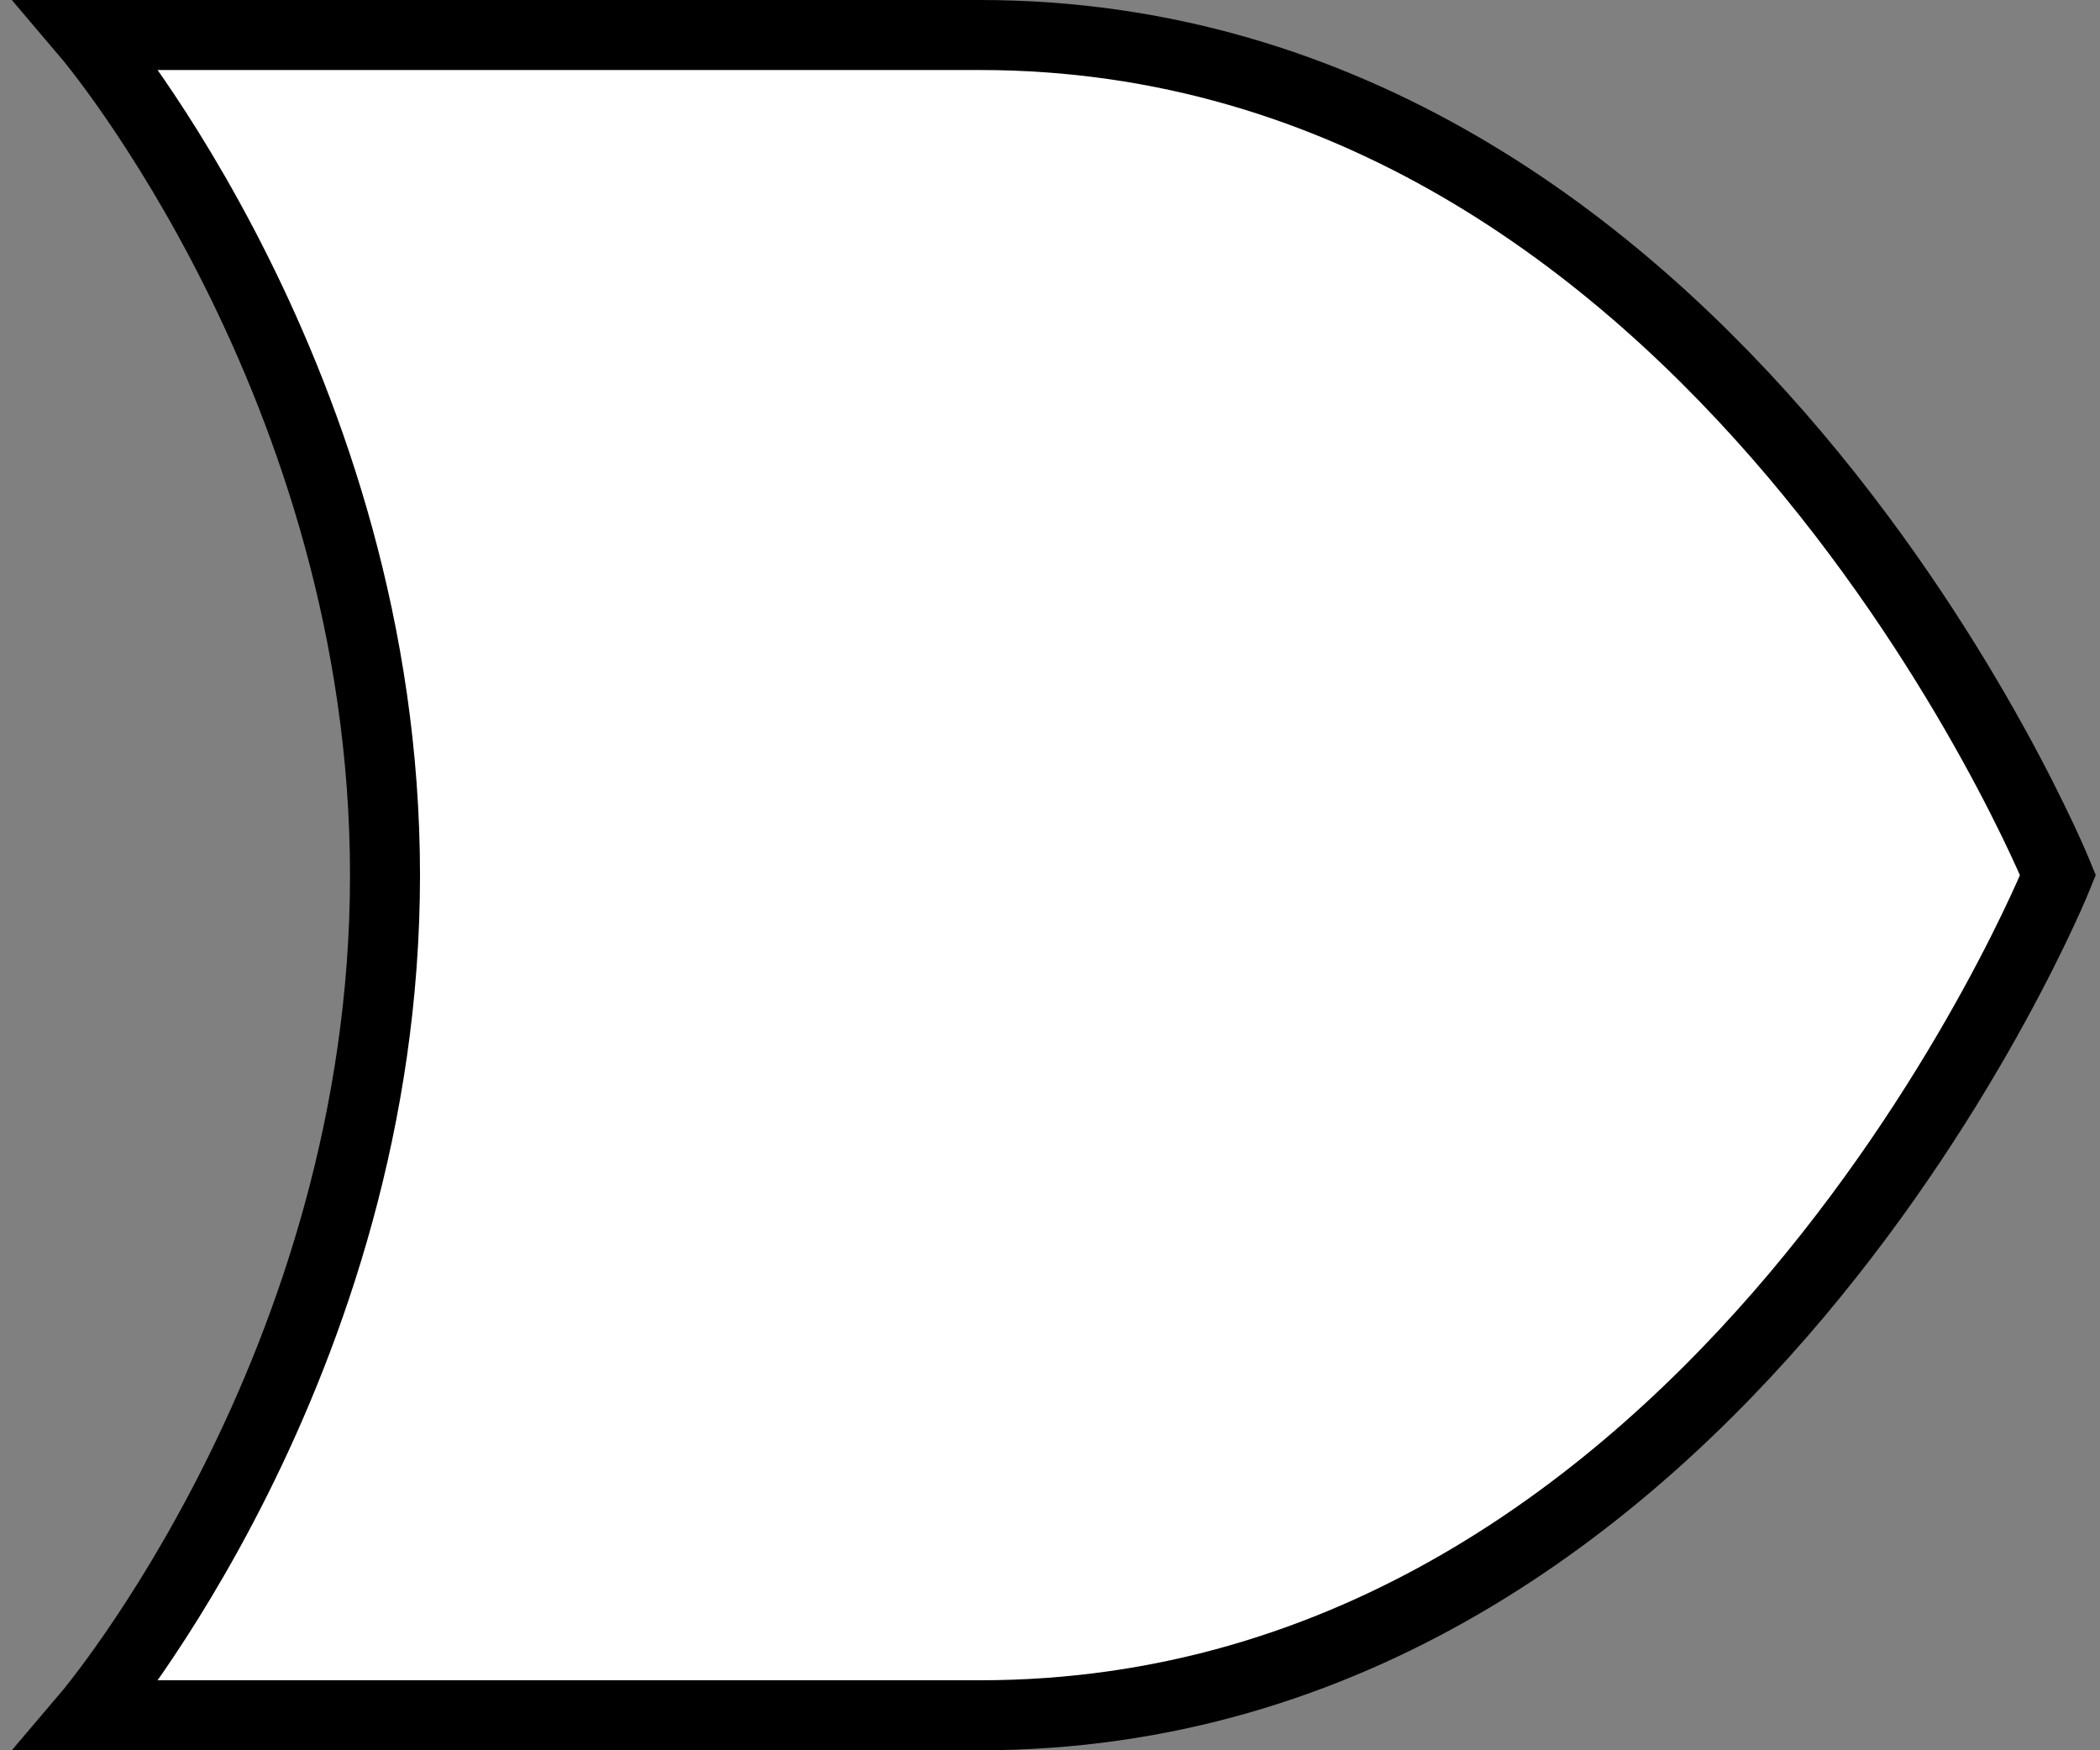 <?xml version="1.0" encoding="utf-8"?>
<!-- Generator: Adobe Illustrator 17.0.0, SVG Export Plug-In . SVG Version: 6.00 Build 0)  -->
<!DOCTYPE svg PUBLIC "-//W3C//DTD SVG 1.1//EN" "http://www.w3.org/Graphics/SVG/1.1/DTD/svg11.dtd">
<svg version="1.1" id="Layer_2" xmlns="http://www.w3.org/2000/svg" xmlns:xlink="http://www.w3.org/1999/xlink" x="0px" y="0px"
	 width="600px" height="500px" viewBox="-300 -250 600 500" enable-background="new -300 -250 600 500" xml:space="preserve">
<rect x="-300" y="-250" width="600" height="500" fill="#808080" stroke="none"/>
<path fill="#FFFFFF" stroke="#000000" stroke-width="20" stroke-miterlimit="10" d="M-275,-240c0,0,196.125,0,255,0
	c210.5,0,308,240,308,240s-96.5,240-308,240c-58.875,0-255,0-255,0s85-100,85-240S-275,-240,-275,-240z"/>
</svg>
